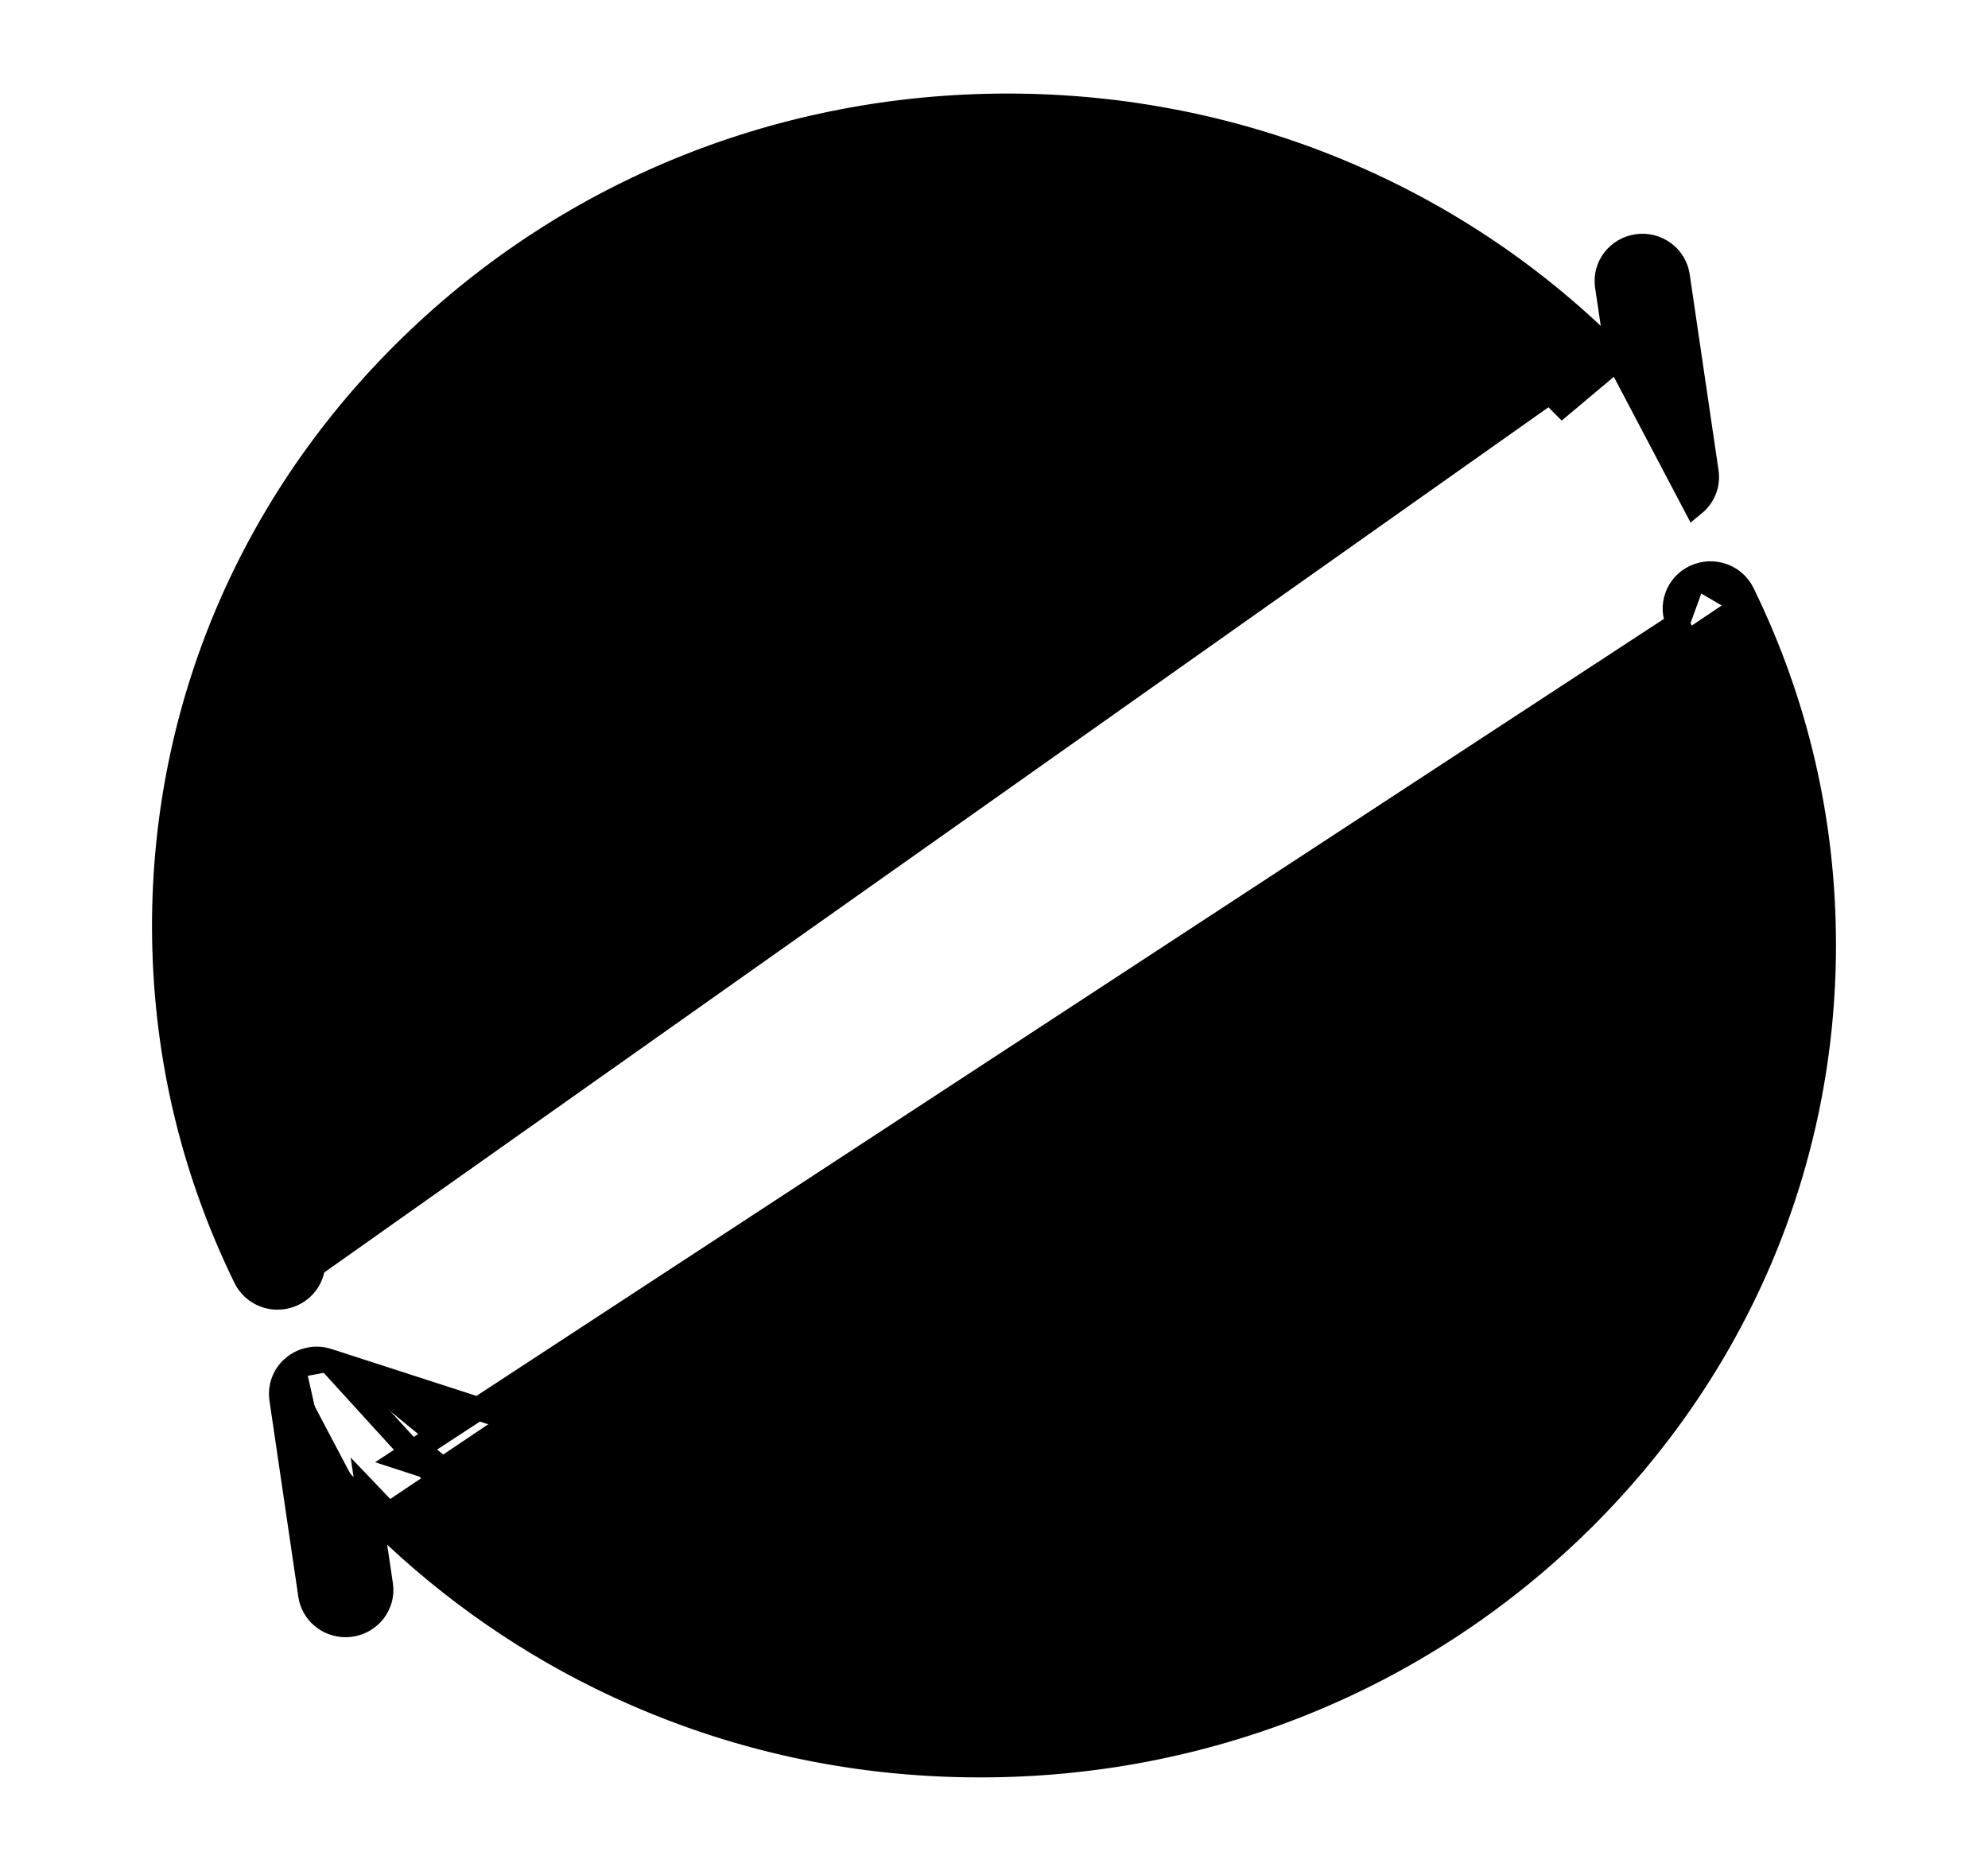 <svg width="17" height="16" viewBox="0 0 17 16" fill="none" xmlns="http://www.w3.org/2000/svg">
<path d="M14.495 4.929L14.495 4.929C14.647 4.859 14.831 4.92 14.905 5.072M14.495 4.929L14.815 5.116M14.495 4.929C14.342 5 14.274 5.181 14.348 5.334L14.348 5.334M14.495 4.929L14.348 5.334M14.905 5.072L14.815 5.116M14.905 5.072C14.905 5.072 14.905 5.072 14.905 5.072L14.815 5.116M14.905 5.072C15.366 6.016 15.6 7.028 15.6 8.081C15.6 9.957 14.848 11.72 13.485 13.045L13.42 12.978L13.485 13.045C12.122 14.37 10.31 15.1 8.383 15.1C7.241 15.1 6.148 14.848 5.134 14.35C4.405 13.992 3.737 13.508 3.169 12.932M14.815 5.116C15.27 6.046 15.5 7.044 15.5 8.081C15.5 9.929 14.76 11.667 13.415 12.973C12.071 14.28 10.284 15 8.383 15C7.256 15 6.178 14.751 5.179 14.261C4.417 13.887 3.724 13.375 3.144 12.763L3.169 12.932M3.169 12.932L3.261 13.555C3.285 13.723 3.165 13.875 2.998 13.898L2.998 13.898C2.984 13.9 2.969 13.901 2.955 13.901C2.806 13.901 2.672 13.794 2.65 13.641L2.65 13.641L2.403 11.962L2.403 11.962C2.388 11.857 2.43 11.752 2.512 11.686M3.169 12.932C3.129 12.892 3.089 12.85 3.05 12.808L3.162 13.569C3.178 13.68 3.099 13.783 2.985 13.799L2.512 11.686M2.512 11.686C2.512 11.686 2.512 11.686 2.512 11.686L2.575 11.763L2.512 11.686ZM2.512 11.686C2.594 11.619 2.705 11.599 2.805 11.632M2.512 11.686L2.805 11.632M14.348 5.334C14.77 6.195 14.983 7.119 14.983 8.081C14.983 9.794 14.297 11.403 13.051 12.615C11.805 13.827 10.147 14.495 8.383 14.495C7.337 14.495 6.337 14.264 5.411 13.809C4.755 13.487 4.153 13.054 3.64 12.54M14.348 5.334L3.437 12.474L3.64 12.54M2.805 11.632L2.805 11.632L4.286 12.111C4.446 12.163 4.537 12.334 4.481 12.495C4.426 12.655 4.251 12.738 4.092 12.686M2.805 11.632L3.492 12.386C3.54 12.438 3.59 12.489 3.64 12.54M4.092 12.686L4.122 12.593L4.092 12.686L4.092 12.686ZM4.092 12.686L3.64 12.54M2.502 11.948L2.501 11.948L2.502 11.948Z" fill="black" stroke="black" stroke-width="0.2"/>
<path d="M2.505 11.071C2.658 11 2.726 10.819 2.652 10.666L2.652 10.666C2.23 9.805 2.017 8.881 2.017 7.919C2.017 6.206 2.703 4.597 3.949 3.385C5.195 2.173 6.853 1.505 8.617 1.505C10.427 1.505 12.121 2.211 13.361 3.461L13.831 3.066M2.505 11.071L2.463 10.98L2.505 11.071C2.505 11.071 2.505 11.071 2.505 11.071ZM2.505 11.071C2.462 11.091 2.418 11.1 2.373 11.1C2.26 11.1 2.149 11.038 2.095 10.928C1.634 9.984 1.4 8.972 1.4 7.919C1.4 6.043 2.152 4.28 3.515 2.955L3.515 2.955C4.878 1.63 6.69 0.9 8.617 0.9C10.607 0.9 12.472 1.682 13.831 3.066M13.831 3.066L13.739 2.445C13.715 2.277 13.835 2.125 14.002 2.102L14.002 2.102C14.167 2.079 14.325 2.191 14.35 2.359L14.597 4.038L14.597 4.038C14.612 4.143 14.57 4.247 14.488 4.314C14.488 4.314 14.488 4.314 14.488 4.314L13.831 3.066Z" fill="black" stroke="black" stroke-width="0.2"/>
</svg>
